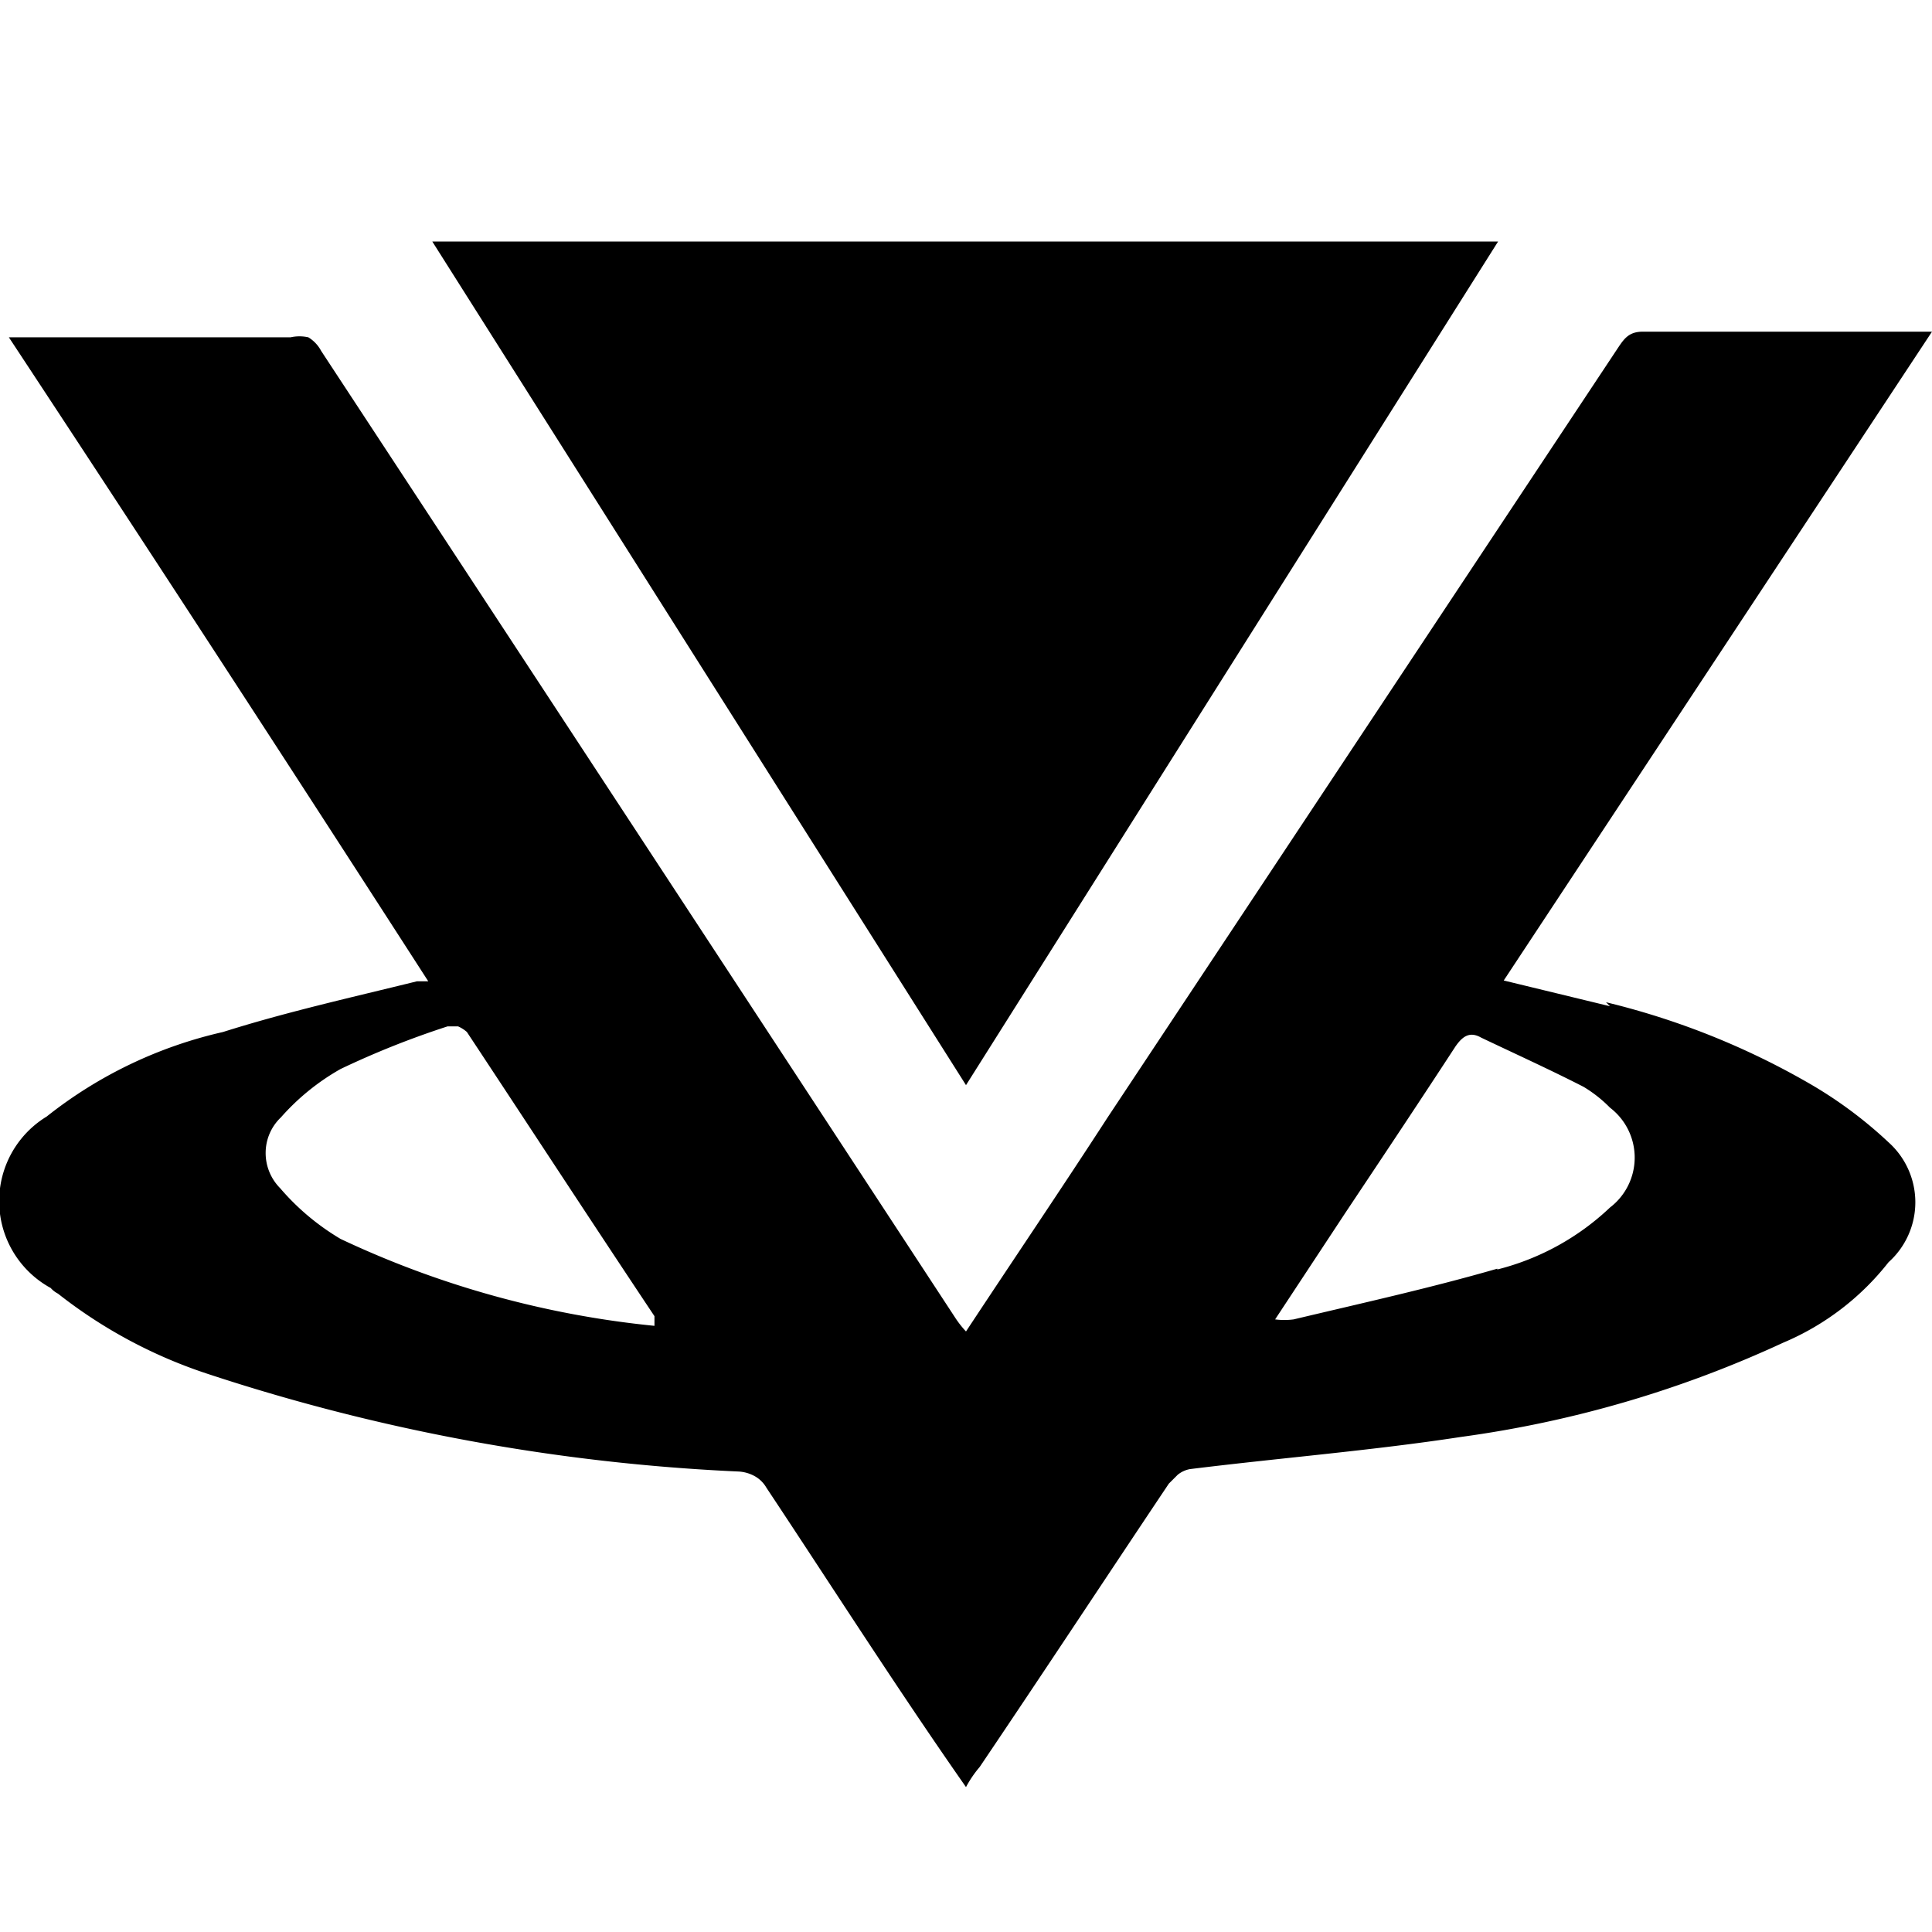 <svg id="Слой_1" data-name="Слой 1" xmlns="http://www.w3.org/2000/svg" viewBox="0 0 24 24"><title>VIBEМонтажная область 1</title><path d="M20,12.5l-1.32-.32L24,4.12H20.41c-.17,0-.23.08-.31.2l-6.34,9.56c-.57.88-1.16,1.75-1.76,2.66a1.24,1.24,0,0,1-.14-.18q-3.93-6-7.87-12a.44.44,0,0,0-.16-.17.51.51,0,0,0-.22,0H.36l-.25,0c1.76,2.67,3.47,5.3,5.21,8l-.14,0c-.81.2-1.62.38-2.41.63A5.46,5.46,0,0,0,.58,13.87,1.23,1.23,0,0,0,.63,16a.31.31,0,0,0,.09.07,6.06,6.06,0,0,0,1.87,1,24.57,24.57,0,0,0,6.59,1.21.47.47,0,0,1,.2.06.38.38,0,0,1,.14.14C10.33,19.7,11.16,21,12,22.2a1.38,1.38,0,0,1,.17-.25c.79-1.17,1.56-2.34,2.35-3.52l.11-.11a.34.34,0,0,1,.15-.07c1.13-.14,2.26-.23,3.37-.4a14,14,0,0,0,4-1.17,3.28,3.28,0,0,0,1.31-1,1,1,0,0,0,0-1.49,5.34,5.34,0,0,0-1-.74,9.52,9.52,0,0,0-2.51-1ZM3.48,14.76a.62.62,0,0,1-.18-.44.61.61,0,0,1,.19-.44,2.87,2.87,0,0,1,.74-.6,10.83,10.83,0,0,1,1.33-.53h.13a.41.41,0,0,1,.11.07c.78,1.18,1.55,2.36,2.33,3.53,0,0,0,0,0,.12a11.89,11.89,0,0,1-3.9-1.08A3,3,0,0,1,3.48,14.76Zm15.12,1c-.83.24-1.69.43-2.53.63a.88.88,0,0,1-.23,0l.87-1.32c.46-.69.92-1.38,1.37-2.07.09-.13.18-.19.32-.11.42.2.86.4,1.27.61a1.64,1.64,0,0,1,.33.26A.78.78,0,0,1,20,15,3.15,3.15,0,0,1,18.6,15.77ZM18.61,3H5.37L12,13.48Z"/></svg>
